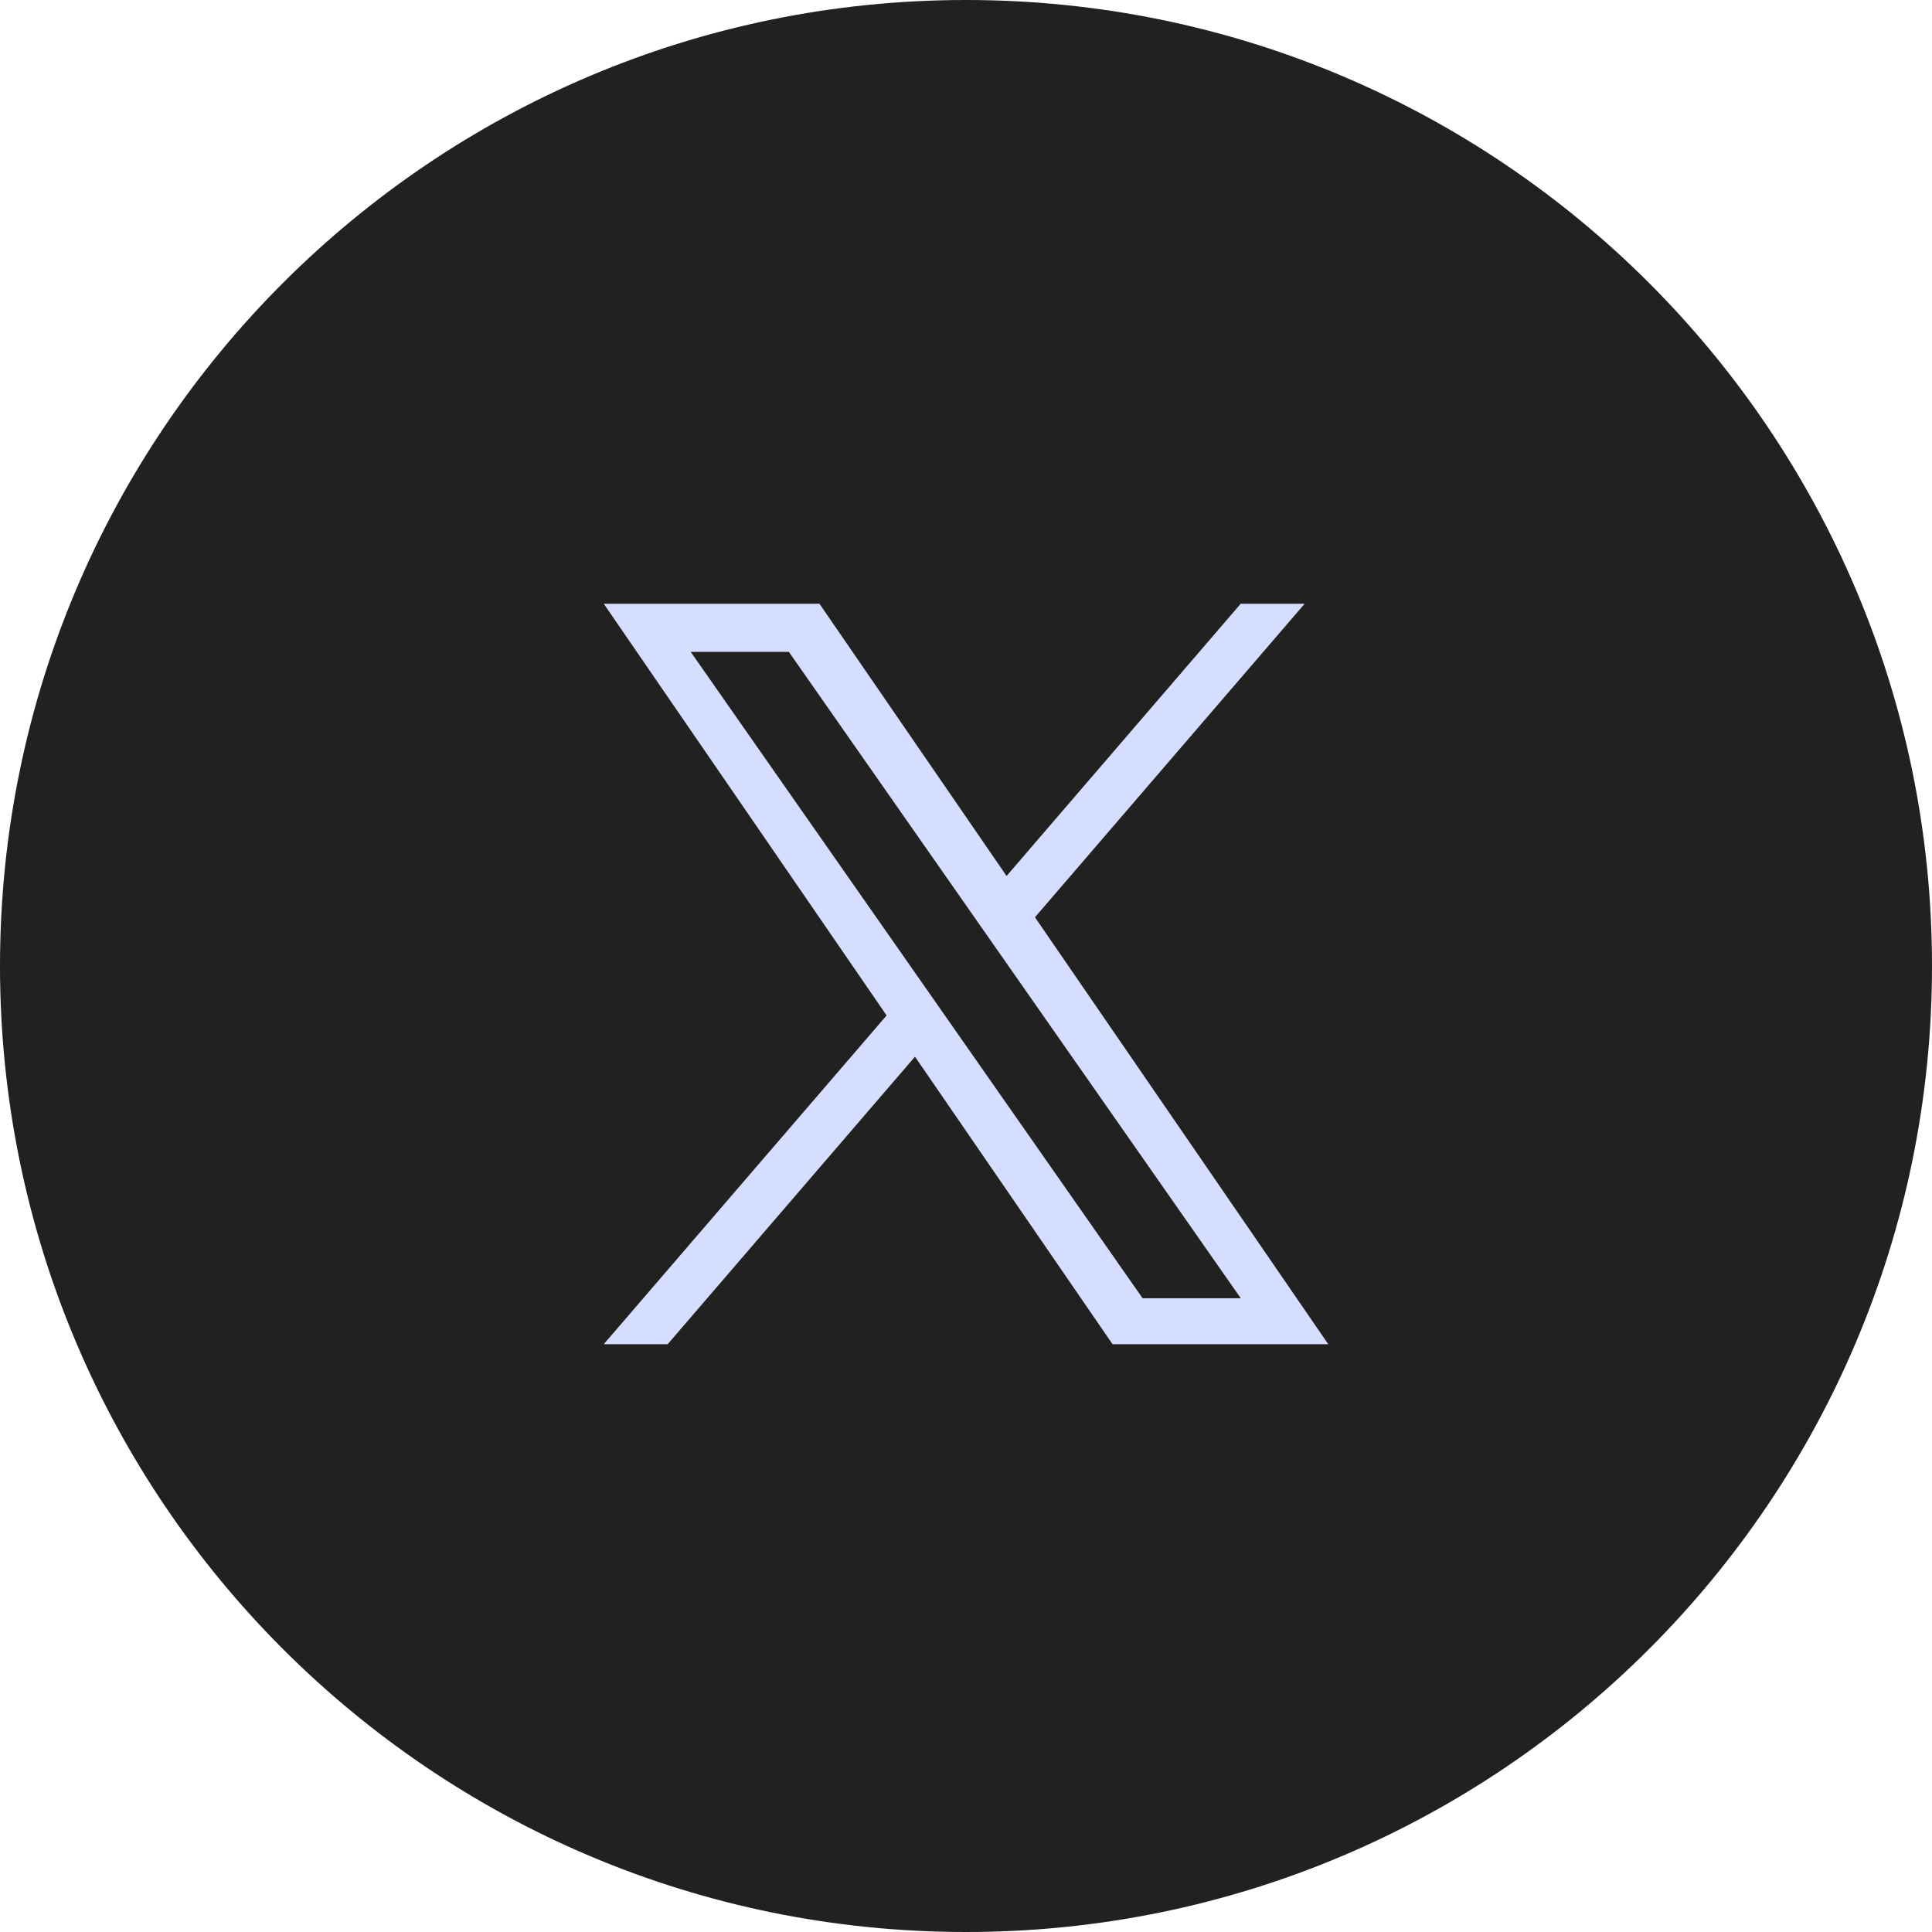 <svg width="32" height="32" viewBox="0 0 32 32" fill="none" xmlns="http://www.w3.org/2000/svg">
<g clip-path="url(#clip0_20835_15621)">
<path d="M16 0C7.164 0 0 7.164 0 16C0 24.836 7.164 32 16 32C24.836 32 32 24.836 32 16C32 7.164 24.836 0 16 0Z" fill="#212121"/>
<path d="M17.142 15.193L21.609 10H20.55L16.672 14.509L13.573 10H10L14.685 16.819L10 22.264H11.059L15.155 17.502L18.427 22.264H22L17.142 15.193H17.142ZM11.44 10.797H13.066L20.551 21.503H18.925L11.44 10.797Z" fill="#D5DEFF"/>
</g>
<defs>
<clipPath id="clip0_20835_15621">
<rect width="32" height="32" fill="white"/>
</clipPath>
</defs>
</svg>
